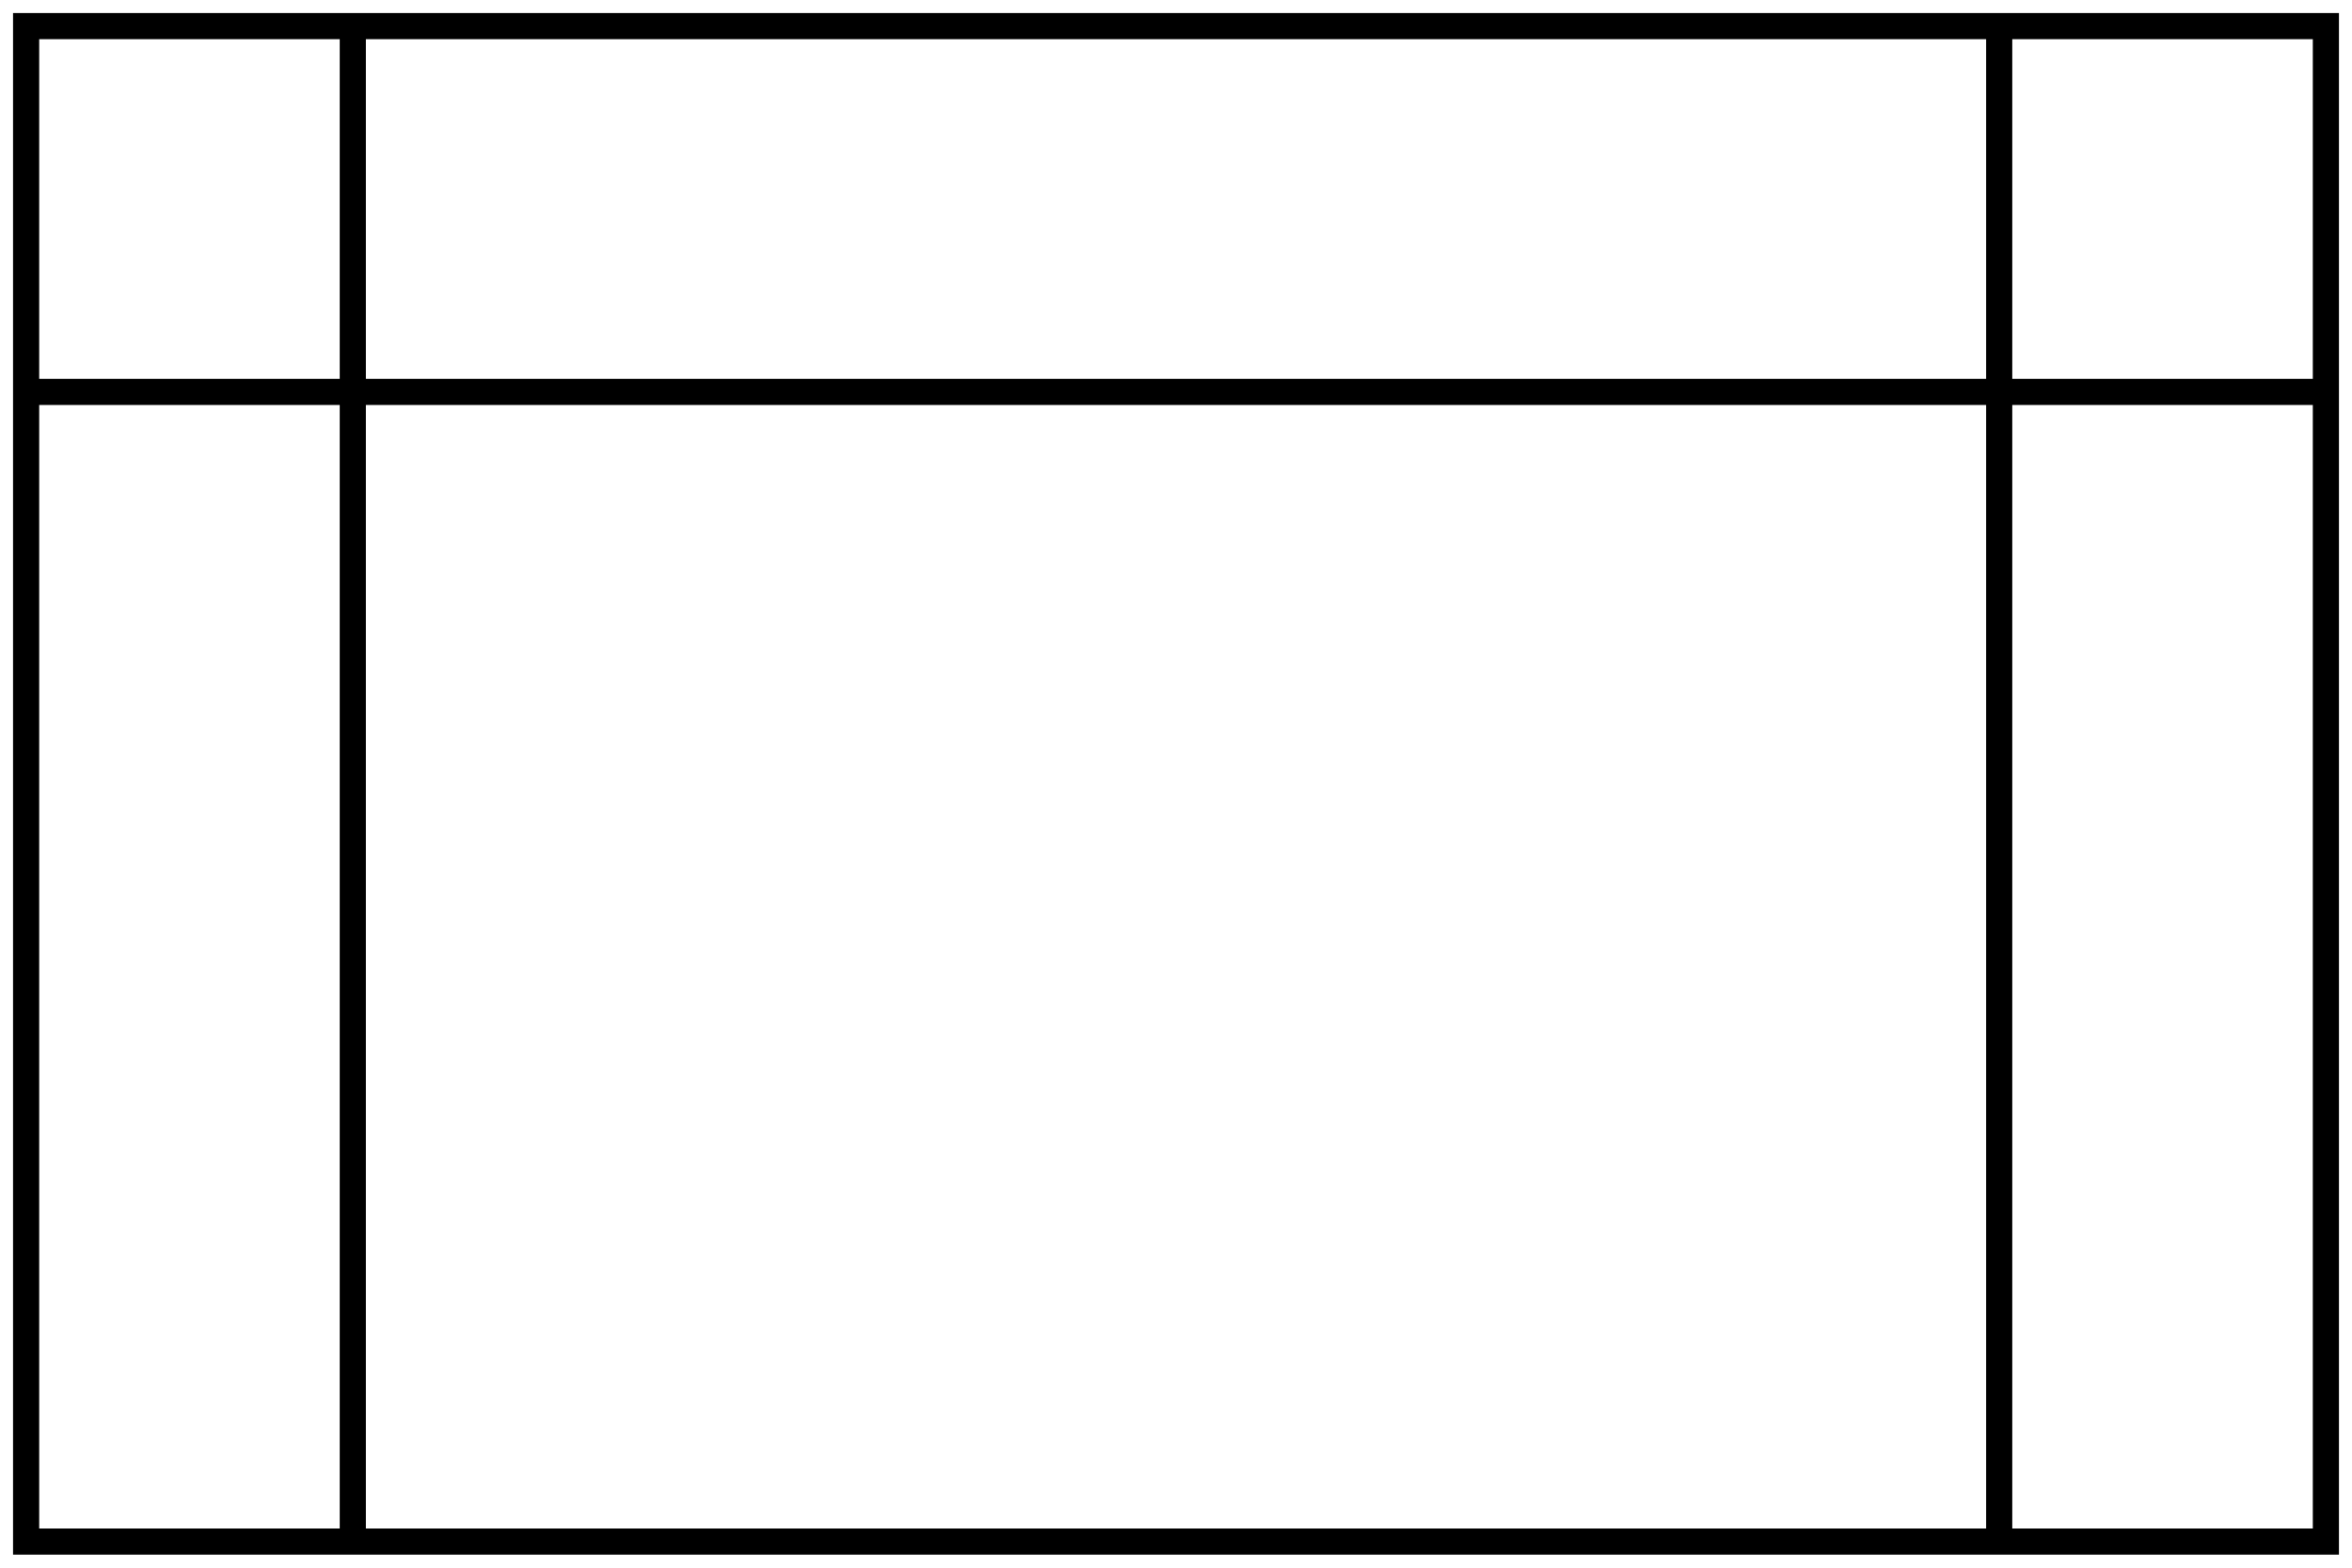 <?xml version="1.0" encoding="UTF-8" standalone="no"?>
<!-- Created with Inkscape (http://www.inkscape.org/) -->

<svg
   width="360"
   height="240"
   viewBox="0 0 95.25 63.5"
   version="1.1"
   id="svg5"
   inkscape:version="1.2 (dc2aedaf03, 2022-05-15)"
   sodipodi:docname="imgDefProcessLine.svg"
   xmlns:inkscape="http://www.inkscape.org/namespaces/inkscape"
   xmlns:sodipodi="http://sodipodi.sourceforge.net/DTD/sodipodi-0.dtd"
   xmlns="http://www.w3.org/2000/svg"
   xmlns:svg="http://www.w3.org/2000/svg">
  <sodipodi:namedview
     id="namedview7"
     pagecolor="#ffffff"
     bordercolor="#000000"
     borderopacity="0.25"
     inkscape:showpageshadow="2"
     inkscape:pageopacity="0.0"
     inkscape:pagecheckerboard="0"
     inkscape:deskcolor="#d1d1d1"
     inkscape:document-units="mm"
     showgrid="false"
     inkscape:zoom="2"
     inkscape:cx="267.75"
     inkscape:cy="166.25"
     inkscape:window-width="1920"
     inkscape:window-height="1001"
     inkscape:window-x="-9"
     inkscape:window-y="-9"
     inkscape:window-maximized="1"
     inkscape:current-layer="layer1" />
  <defs
     id="defs2" />
  <g
     inkscape:label="Слой 1"
     inkscape:groupmode="layer"
     id="layer1">
    <path
       style="fill:none;stroke:#000000;stroke-width:1.058;stroke-dasharray:none"
       d="M 1.058,1.058 H 94.192 V 62.442 H 1.058 Z"
       id="rect2395"
       sodipodi:nodetypes="ccccc" />
    <path
       style="fill:none;stroke:#000000;stroke-width:1.058;stroke-dasharray:none;stroke-opacity:1"
       d="M 14.287,1.058 V 62.442"
       id="path20138"
       sodipodi:nodetypes="cc" />
    <path
       style="fill:none;stroke:#000000;stroke-width:1.058;stroke-dasharray:none;stroke-opacity:1"
       d="M 80.963,1.058 V 62.442"
       id="path20138-5"
       sodipodi:nodetypes="cc" />
    <path
       style="fill:none;stroke:#000000;stroke-width:1.058;stroke-dasharray:none"
       d="M 1.058,15.875 H 94.192"
       id="path16762"
       sodipodi:nodetypes="cc" />
  </g>
</svg>
